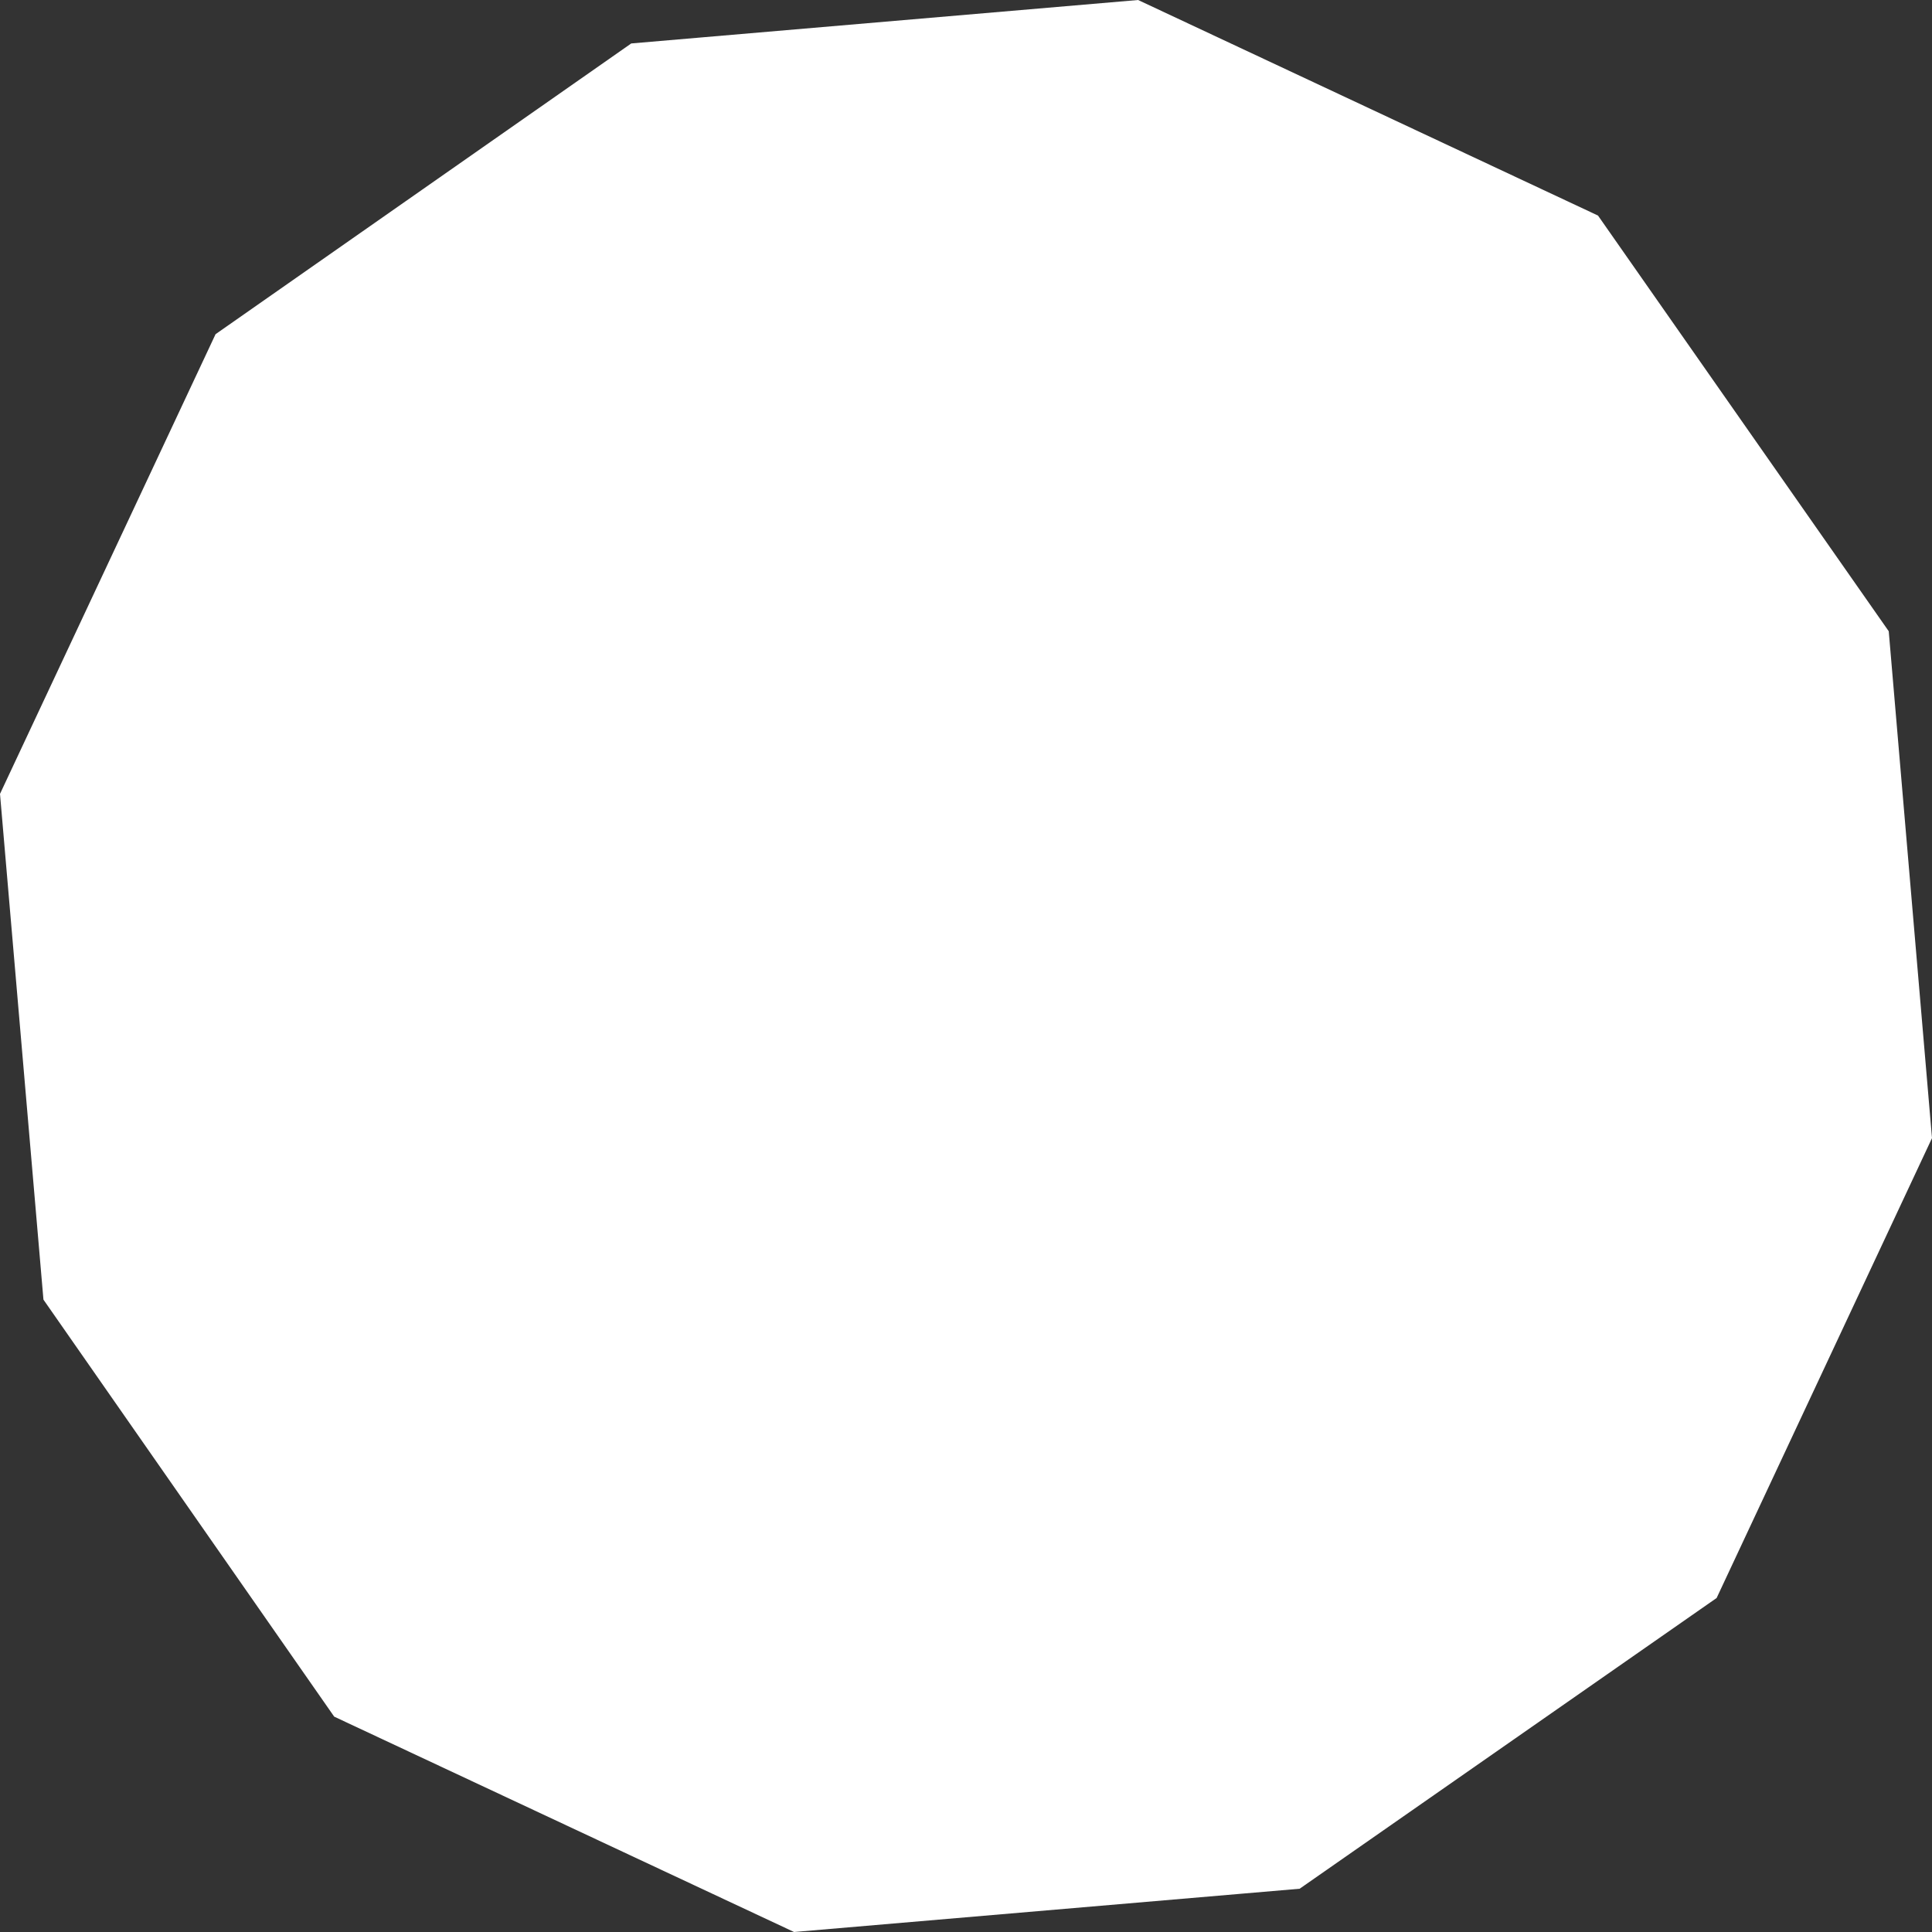 <svg xmlns="http://www.w3.org/2000/svg" viewBox="0 0 104.06 104.06"><rect x="0" y="0" width="104.06" height="104.06" fill="#333333" stroke="none"/><defs><style>.cls-1{fill:#fff;}</style></defs><g id="Layer_2" data-name="Layer 2"><g id="Layer_1-2" data-name="Layer 1"><polygon class="cls-1" points="18.66 91.66 3.31 69.67 1.02 42.94 12.4 18.66 34.4 3.31 61.12 1.02 85.41 12.4 100.75 34.4 103.04 61.12 91.66 85.41 69.67 100.75 42.94 103.04 18.66 91.66"/><path class="cls-1" d="M60.94,2l23.8,11.15,15,21.56L102,60.94,90.87,84.74l-21.56,15L43.12,102,19.32,90.87l-15-21.56L2,43.13,13.19,19.32l21.56-15L60.94,2m.36-2L34,2.34,11.61,18,0,42.76,2.34,70,18,92.46l24.77,11.6L70,101.73,92.46,86.07l11.6-24.77L101.73,34,86.07,11.61,61.3,0Z"/></g></g></svg>